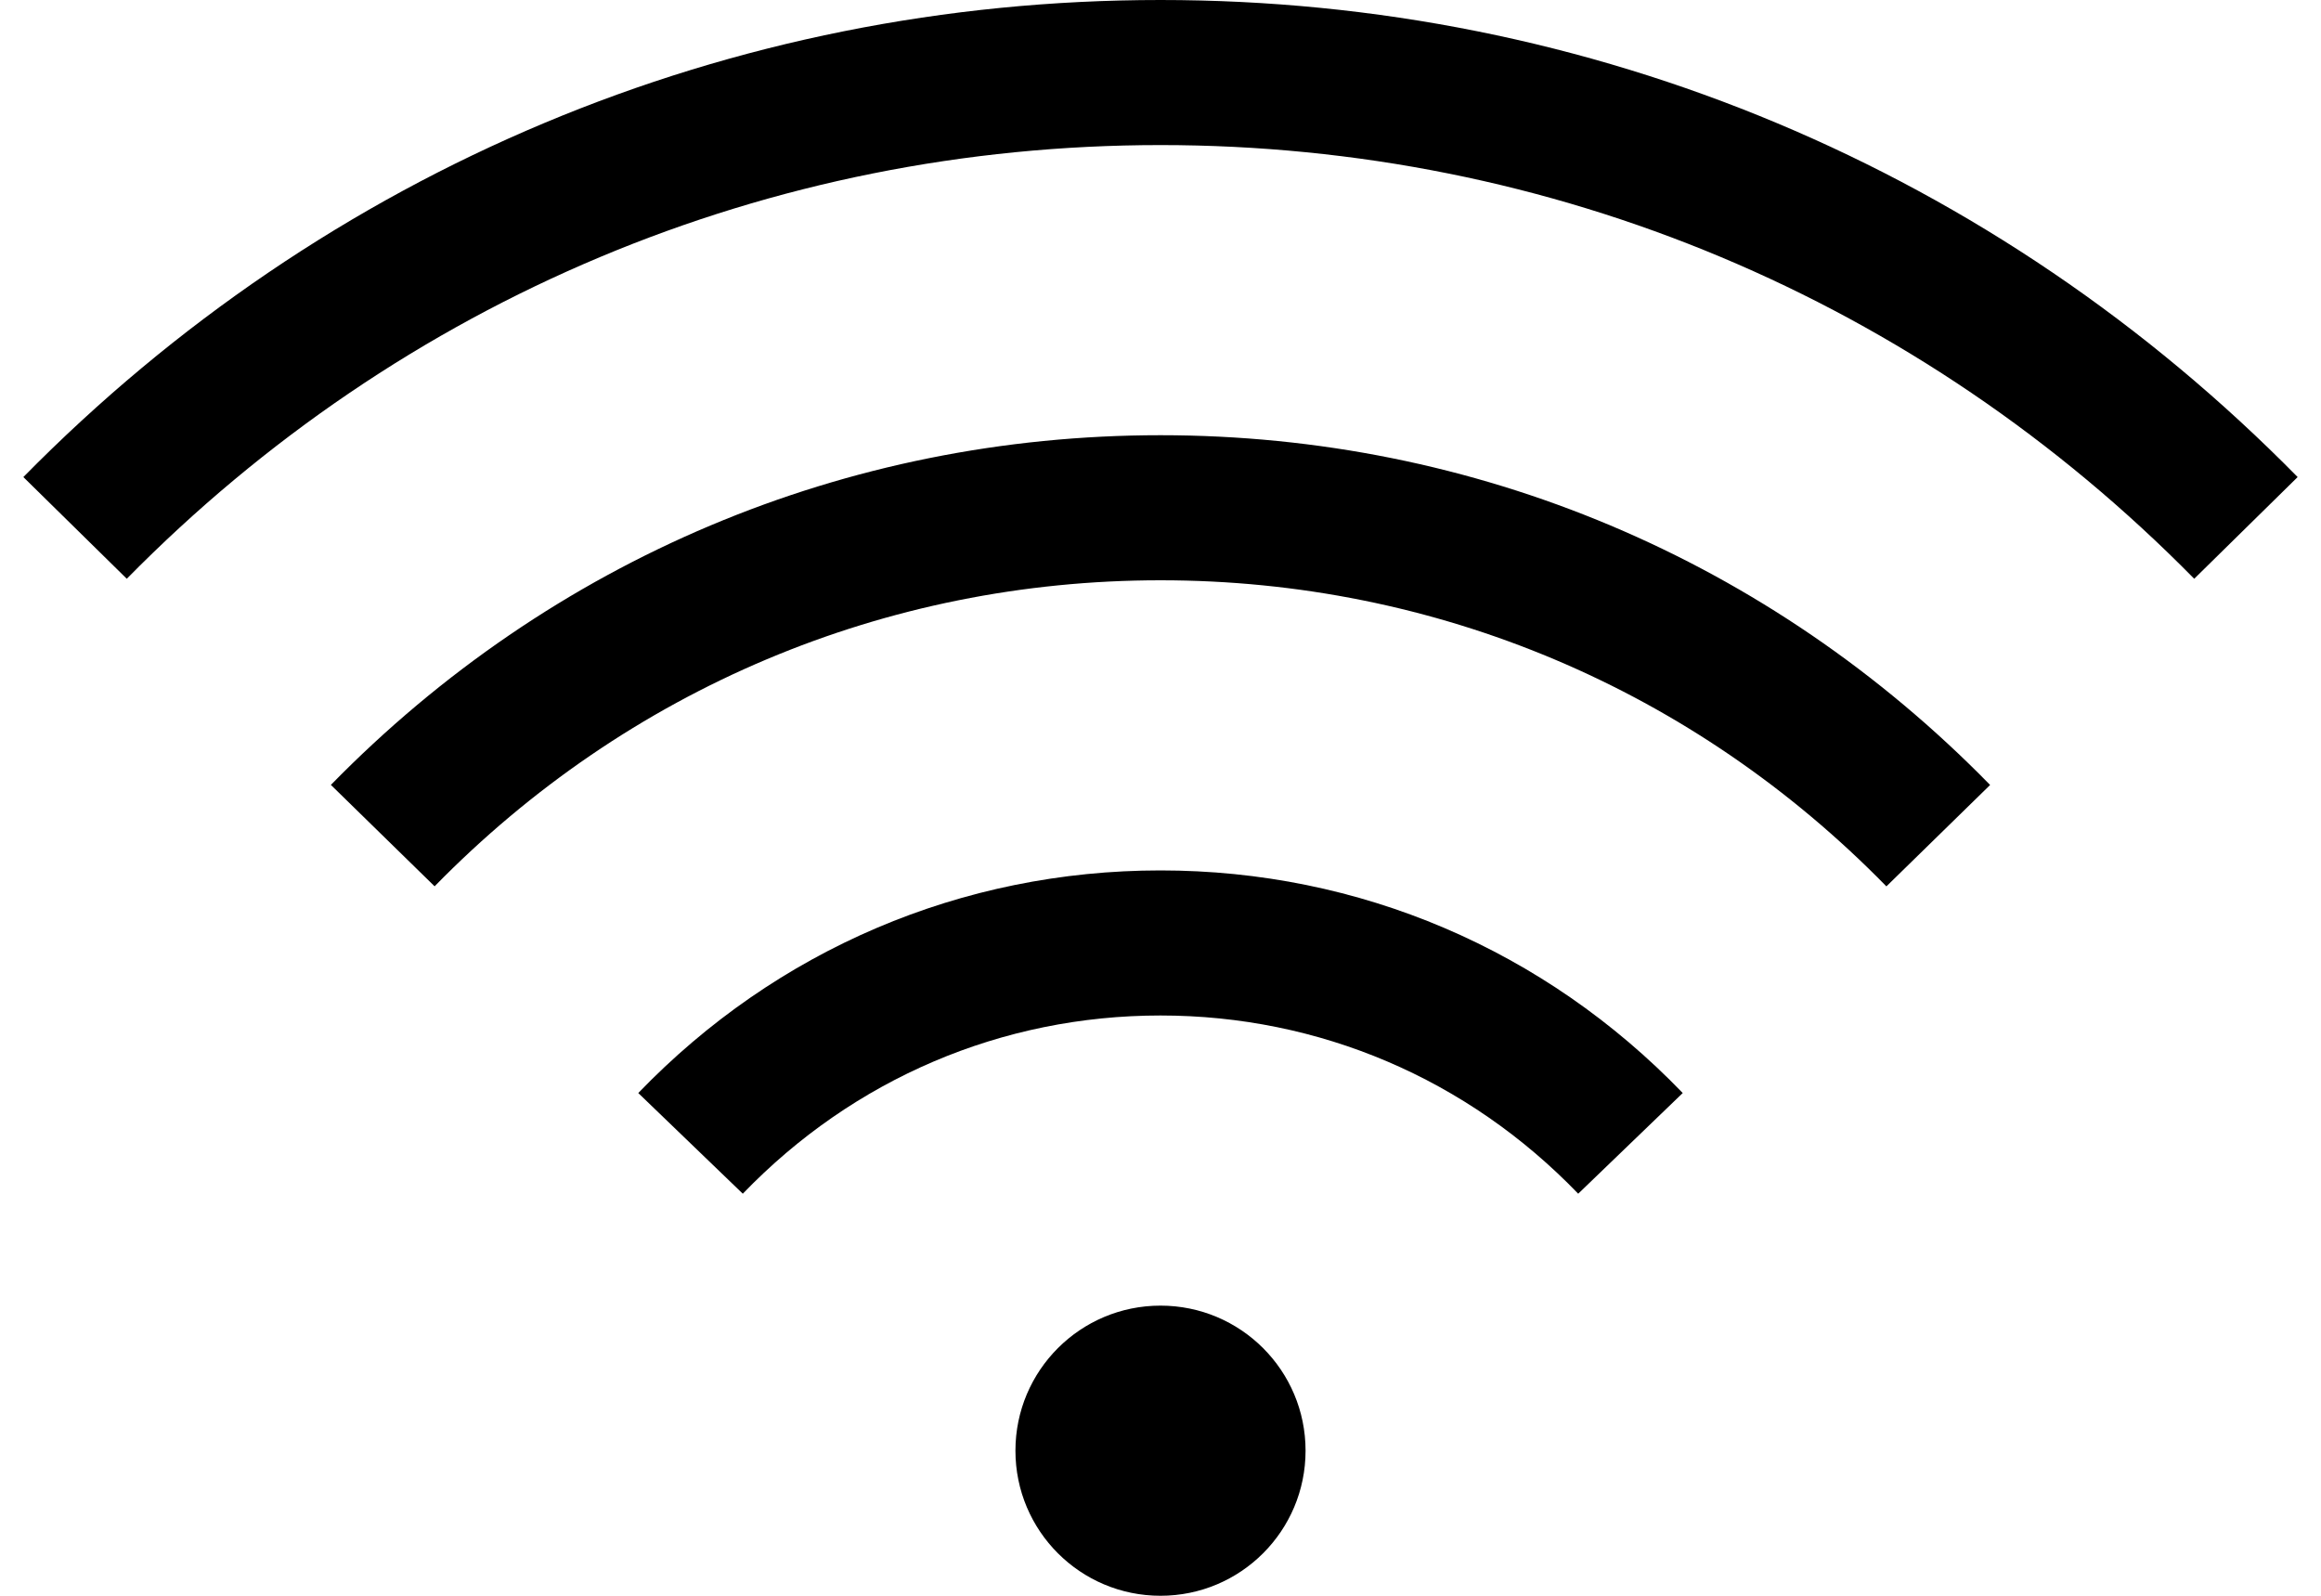 <?xml version="1.0" encoding="iso-8859-1"?>
<!-- Generator: Adobe Illustrator 22.0.1, SVG Export Plug-In . SVG Version: 6.00 Build 0)  -->
<svg version="1.1" id="Layer_1" xmlns="http://www.w3.org/2000/svg" xmlns:xlink="http://www.w3.org/1999/xlink" x="0px" y="0px"
	 viewBox="0 0 32 22" style="enable-background:new 0 0 32 22;" xml:space="preserve">
<path d="M18,20c0,1.105-0.895,2-2,2s-2-0.895-2-2c0-1.105,0.895-2,2-2S18,18.895,18,20z M8.8,15.069l1.441,1.388
	C11.767,14.873,13.812,14,16,14s4.233,0.873,5.759,2.457l1.441-1.388C21.294,13.09,18.736,12,16,12S10.706,13.09,8.8,15.069z
	 M4.562,10.821l1.43,1.398C8.652,9.499,12.206,8,16,8s7.348,1.499,10.008,4.22l1.43-1.398C24.398,7.712,20.336,6,16,6
	S7.602,7.712,4.562,10.821z M16,0C10.063,0,4.495,2.335,0.322,6.577l1.426,1.402C5.542,4.124,10.604,2,16,2
	s10.458,2.124,14.252,5.979l1.426-1.402C27.505,2.335,21.937,0,16,0z"/>
</svg>
